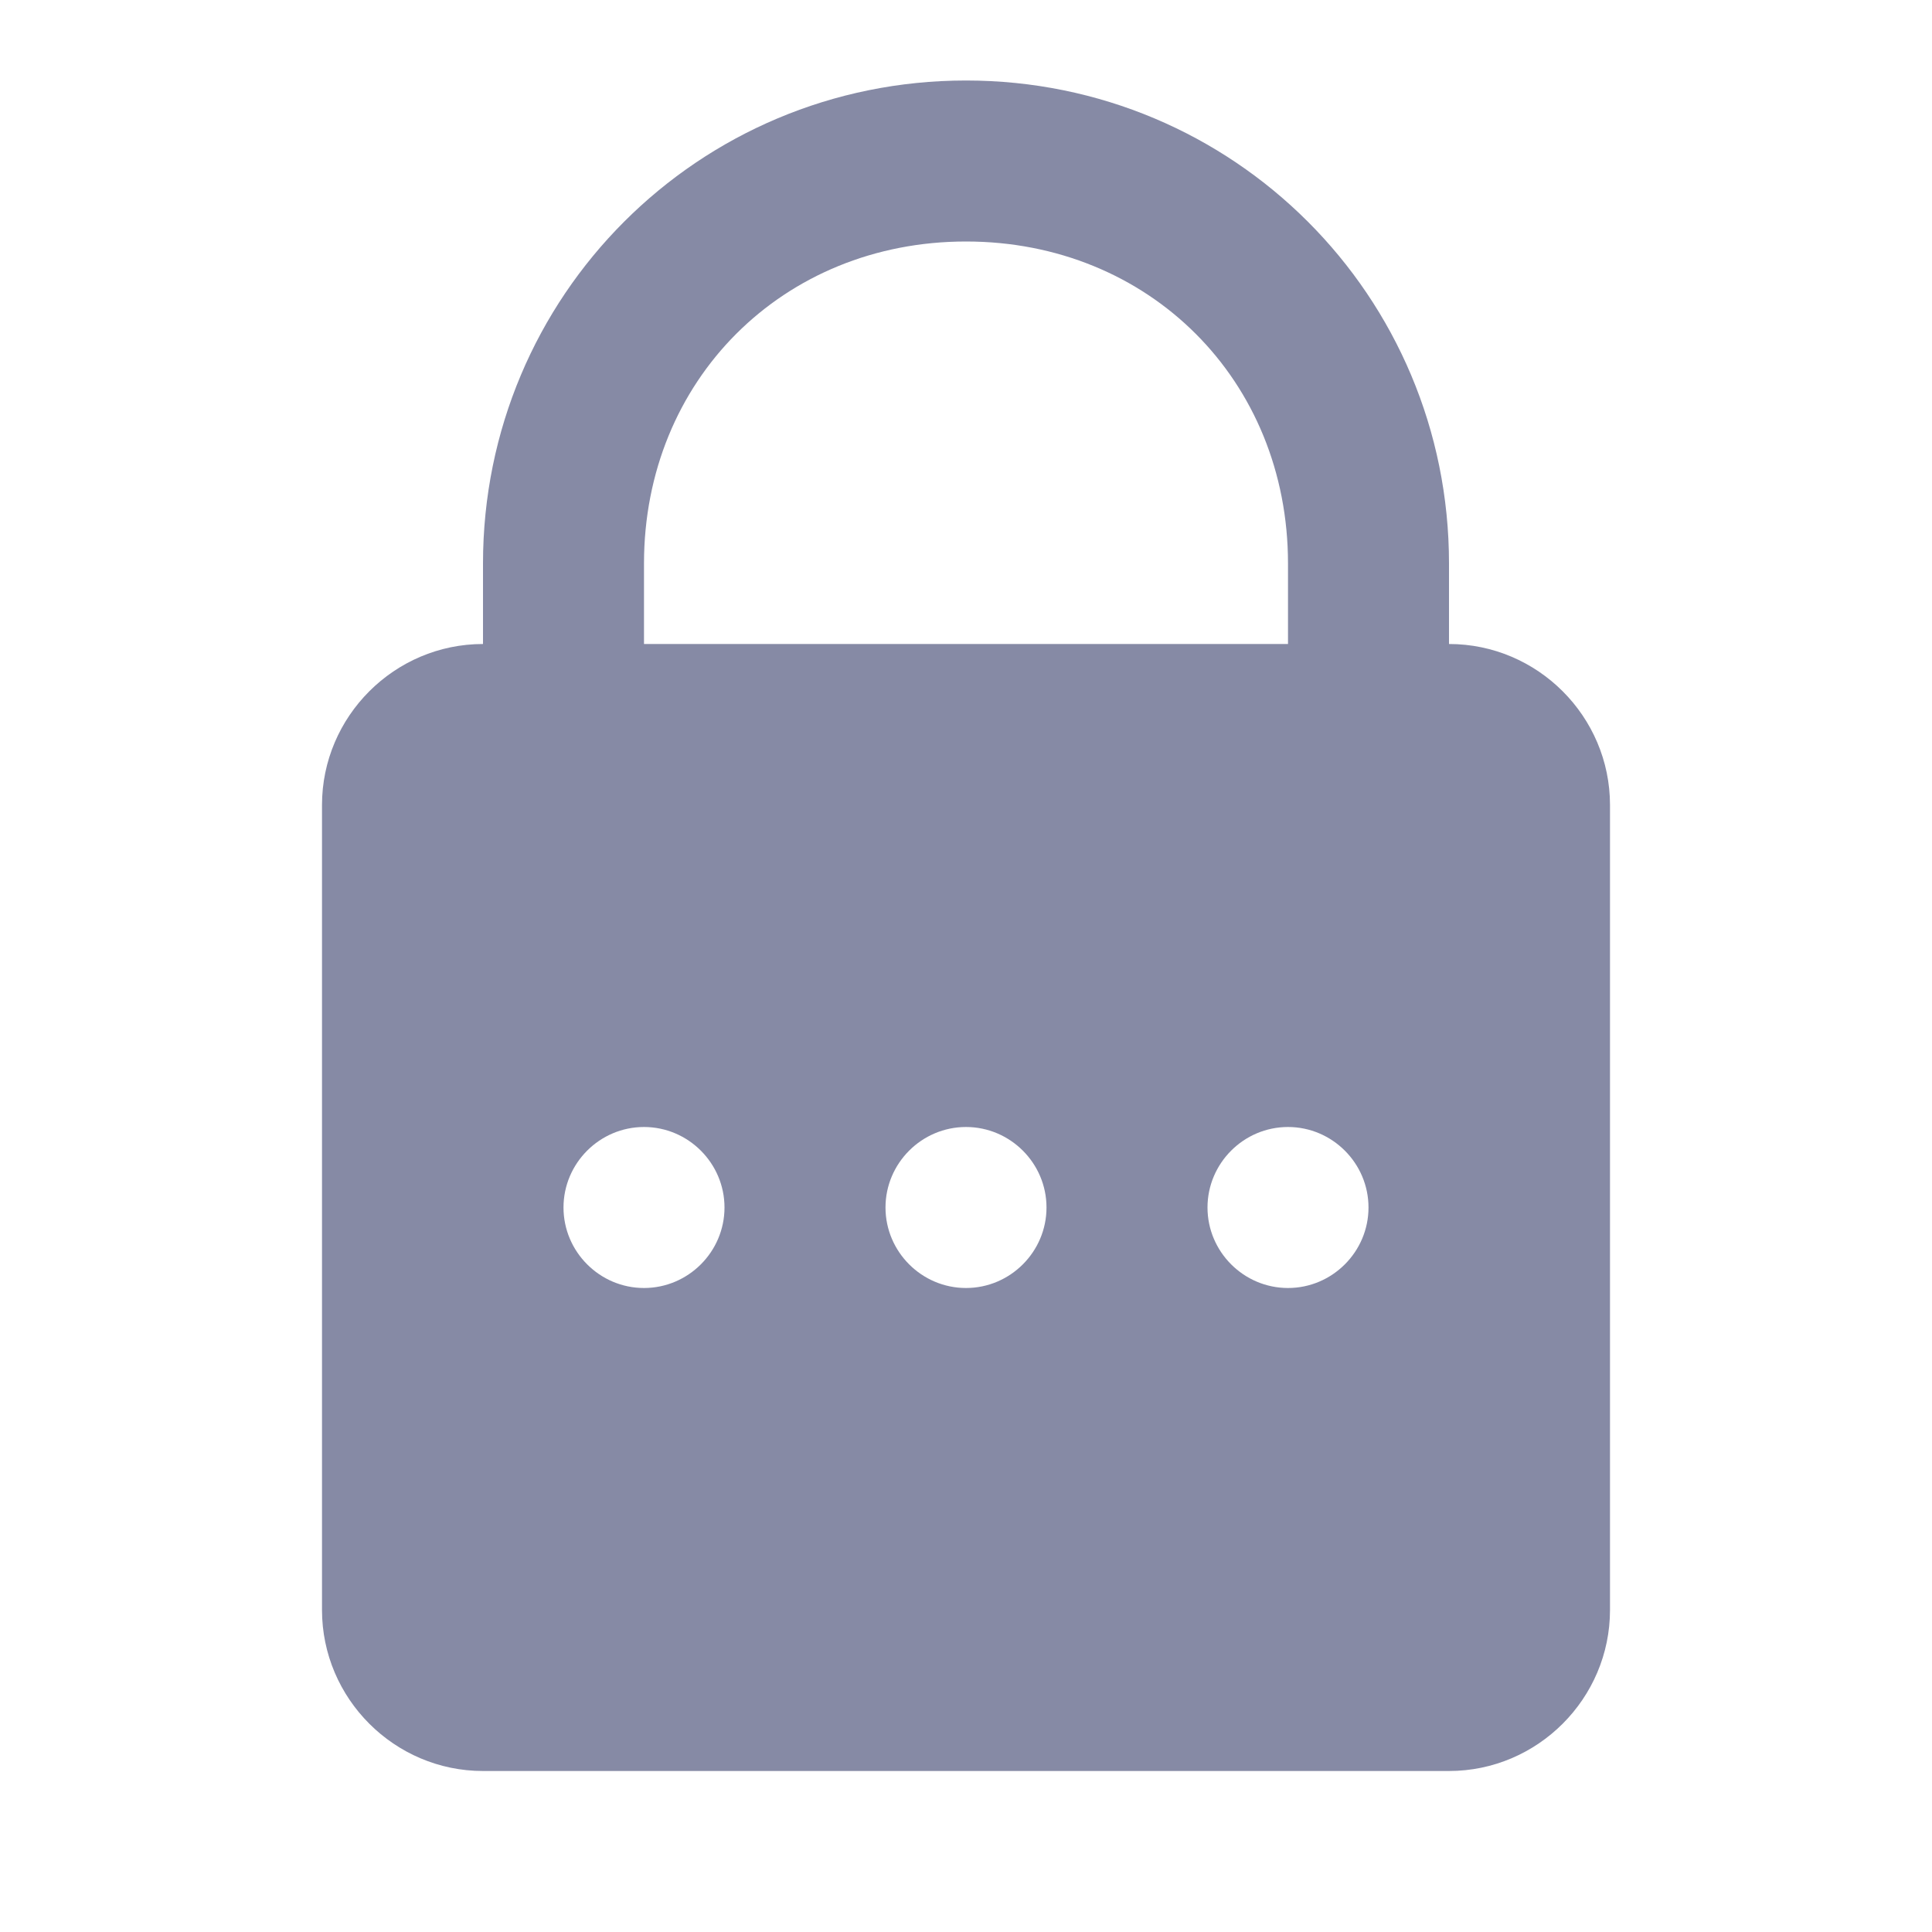 <?xml version="1.0" encoding="utf-8"?>
<svg xmlns="http://www.w3.org/2000/svg" viewBox="0 0 24 24" fill="#ffffff"><path d="M 12 1 C 8.676 1 6 3.676 6 7 L 6 8 C 4.9 8 4 8.9 4 10 L 4 20 C 4 21.1 4.9 22 6 22 L 18 22 C 19.1 22 20 21.1 20 20 L 20 10 C 20 8.9 19.1 8 18 8 L 18 7 C 18 3.676 15.324 1 12 1 z M 12 3 C 14.276 3 16 4.724 16 7 L 16 8 L 8 8 L 8 7 C 8 4.724 9.724 3 12 3 z M 8 14 C 8.55 14 9 14.45 9 15 C 9 15.55 8.55 16 8 16 C 7.45 16 7 15.55 7 15 C 7 14.45 7.45 14 8 14 z M 12 14 C 12.55 14 13 14.45 13 15 C 13 15.55 12.55 16 12 16 C 11.45 16 11 15.55 11 15 C 11 14.45 11.45 14 12 14 z M 16 14 C 16.55 14 17 14.45 17 15 C 17 15.55 16.55 16 16 16 C 15.45 16 15 15.55 15 15 C 15 14.45 15.45 14 16 14 z" fill="#868AA5"/></svg>
